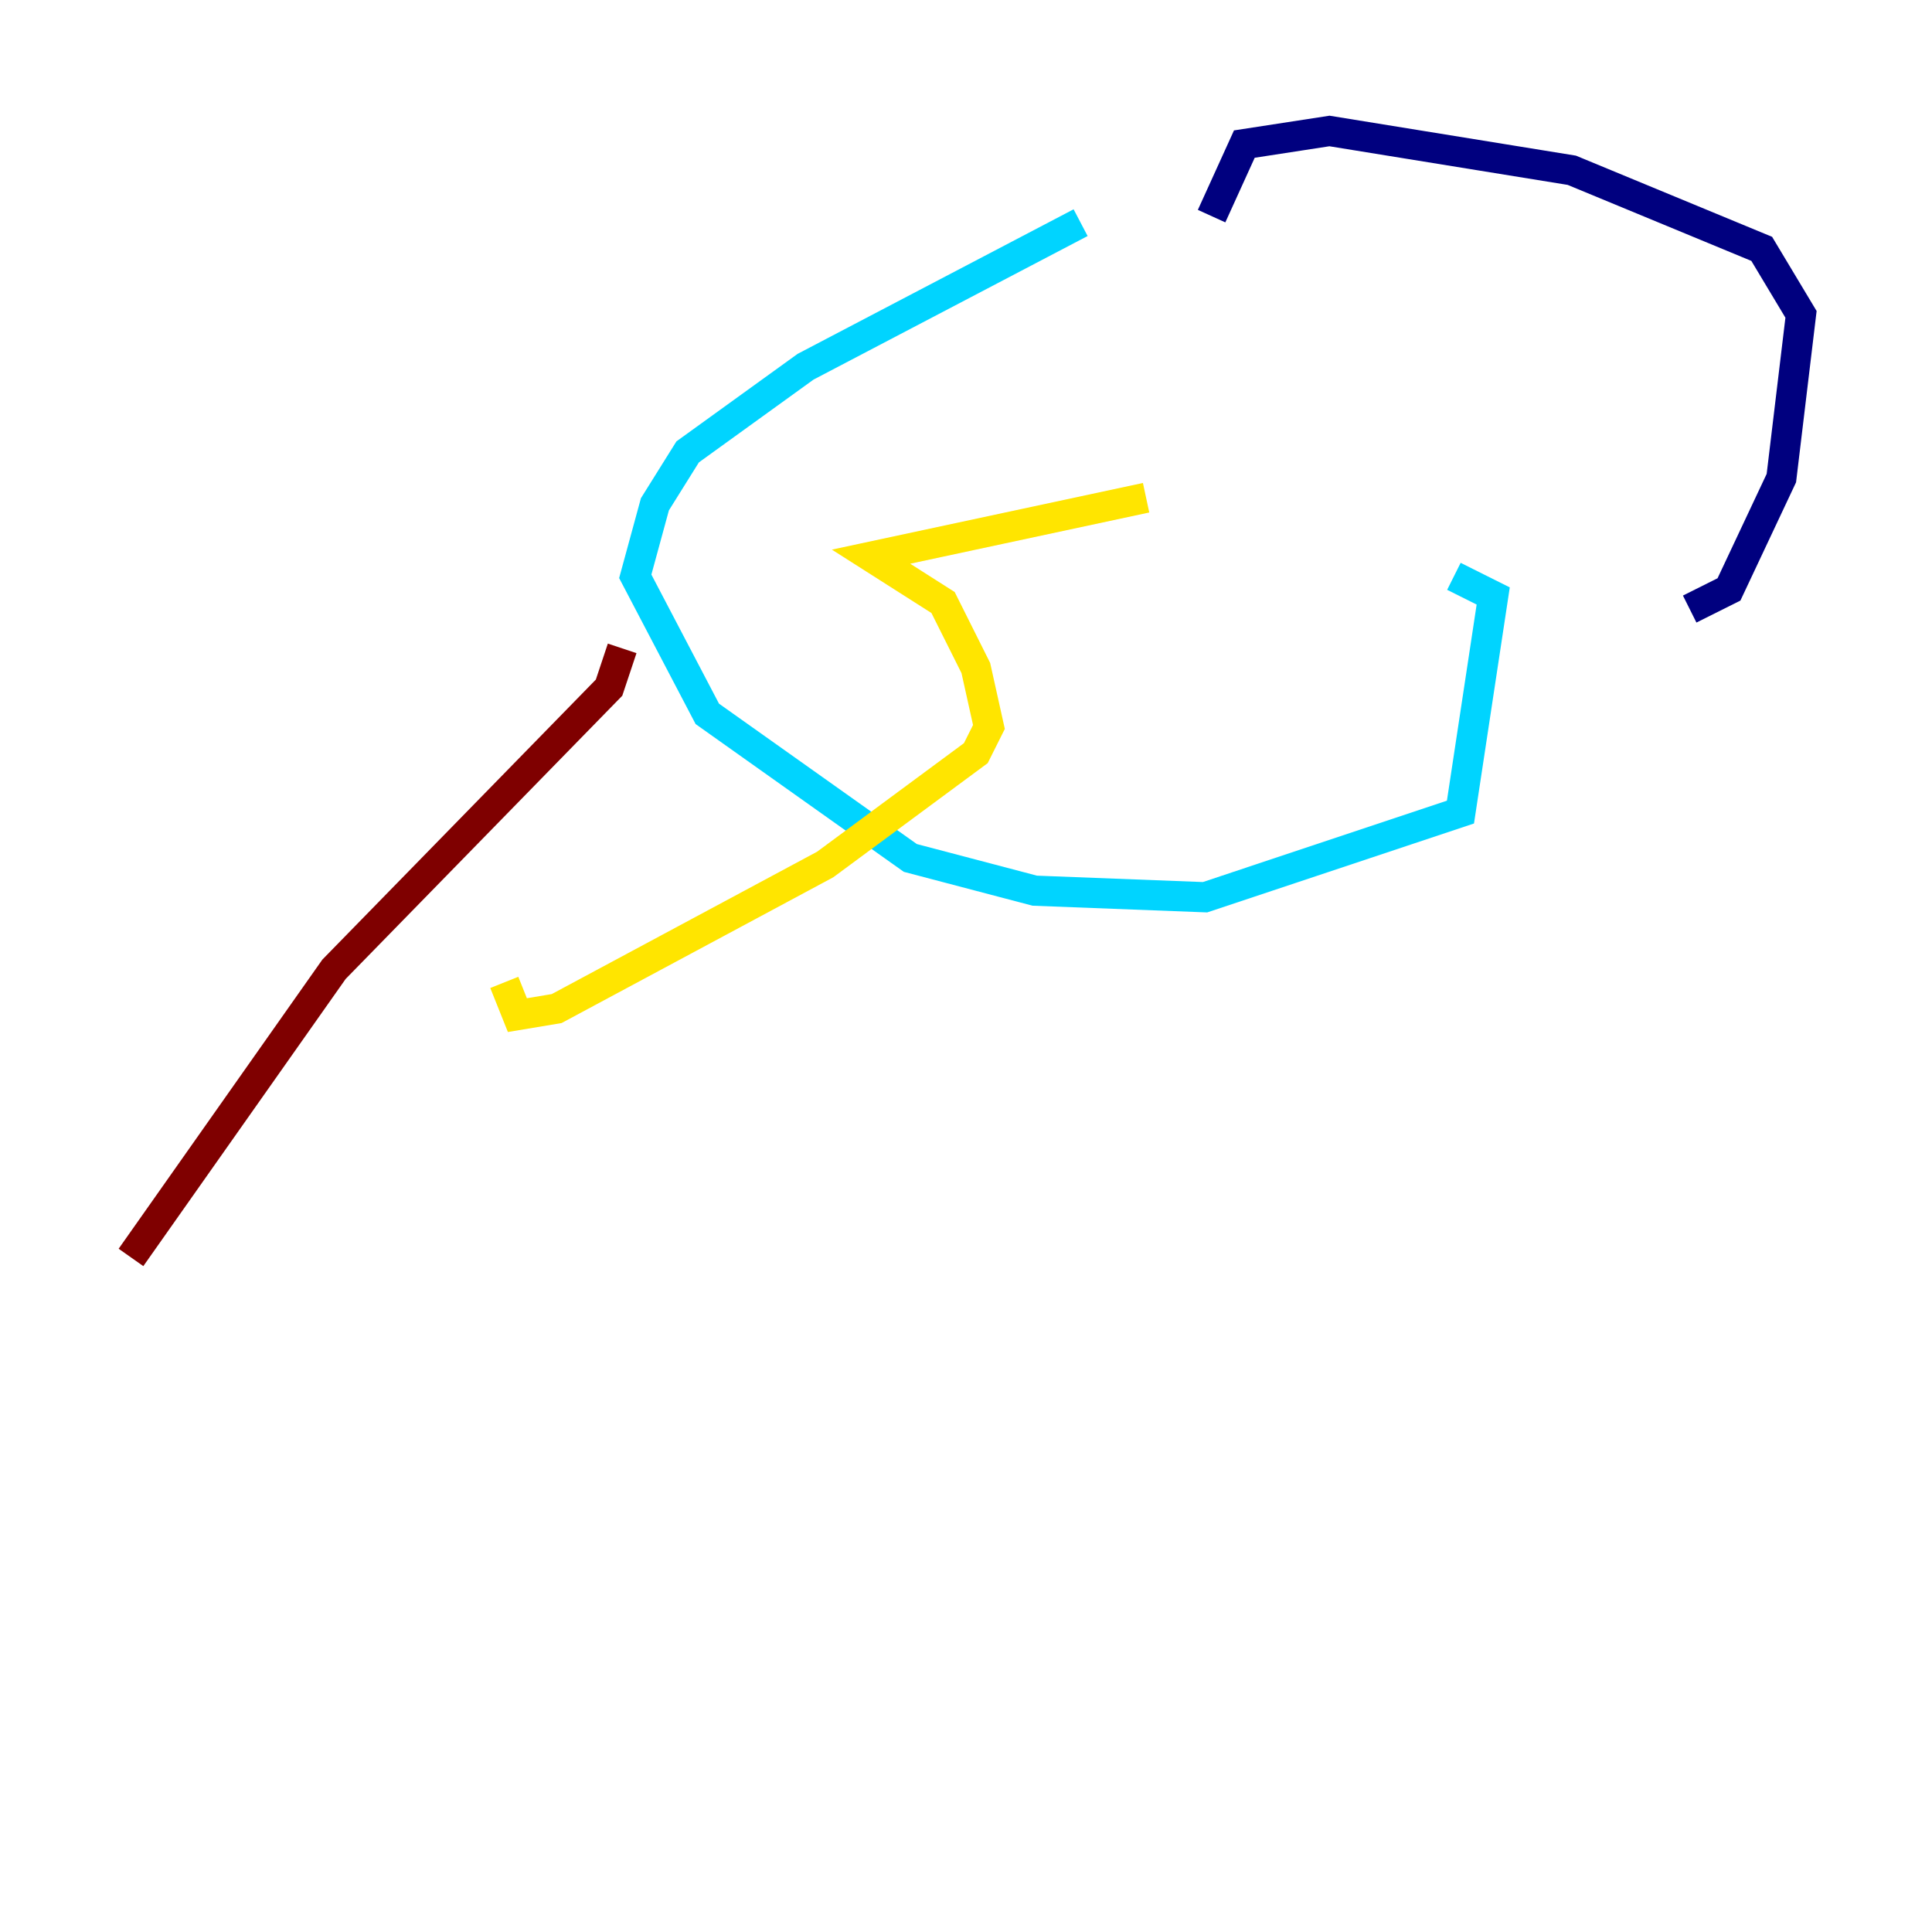 <?xml version="1.0" encoding="utf-8" ?>
<svg baseProfile="tiny" height="128" version="1.2" viewBox="0,0,128,128" width="128" xmlns="http://www.w3.org/2000/svg" xmlns:ev="http://www.w3.org/2001/xml-events" xmlns:xlink="http://www.w3.org/1999/xlink"><defs /><polyline fill="none" points="80.271,14.319 82.441,9.546 88.081,8.678 104.136,11.281 116.719,16.488 119.322,20.827 118.02,31.675 114.549,39.051 111.946,40.352" stroke="#00007f" stroke-width="2" /><polyline fill="none" points="71.593,14.752 53.37,24.298 45.559,29.939 43.39,33.41 42.088,38.183 46.861,47.295 60.312,56.841 68.556,59.01 79.837,59.444 96.759,53.803 98.929,39.485 96.325,38.183" stroke="#00d4ff" stroke-width="2" /><polyline fill="none" points="75.932,32.976 57.709,36.881 62.481,39.919 64.651,44.258 65.519,48.163 64.651,49.898 54.671,57.275 36.881,66.82 34.278,67.254 33.41,65.085" stroke="#ffe500" stroke-width="2" /><polyline fill="none" points="41.22,42.956 40.352,45.559 22.129,64.217 8.678,83.308" stroke="#7f0000" stroke-width="2" /></svg>